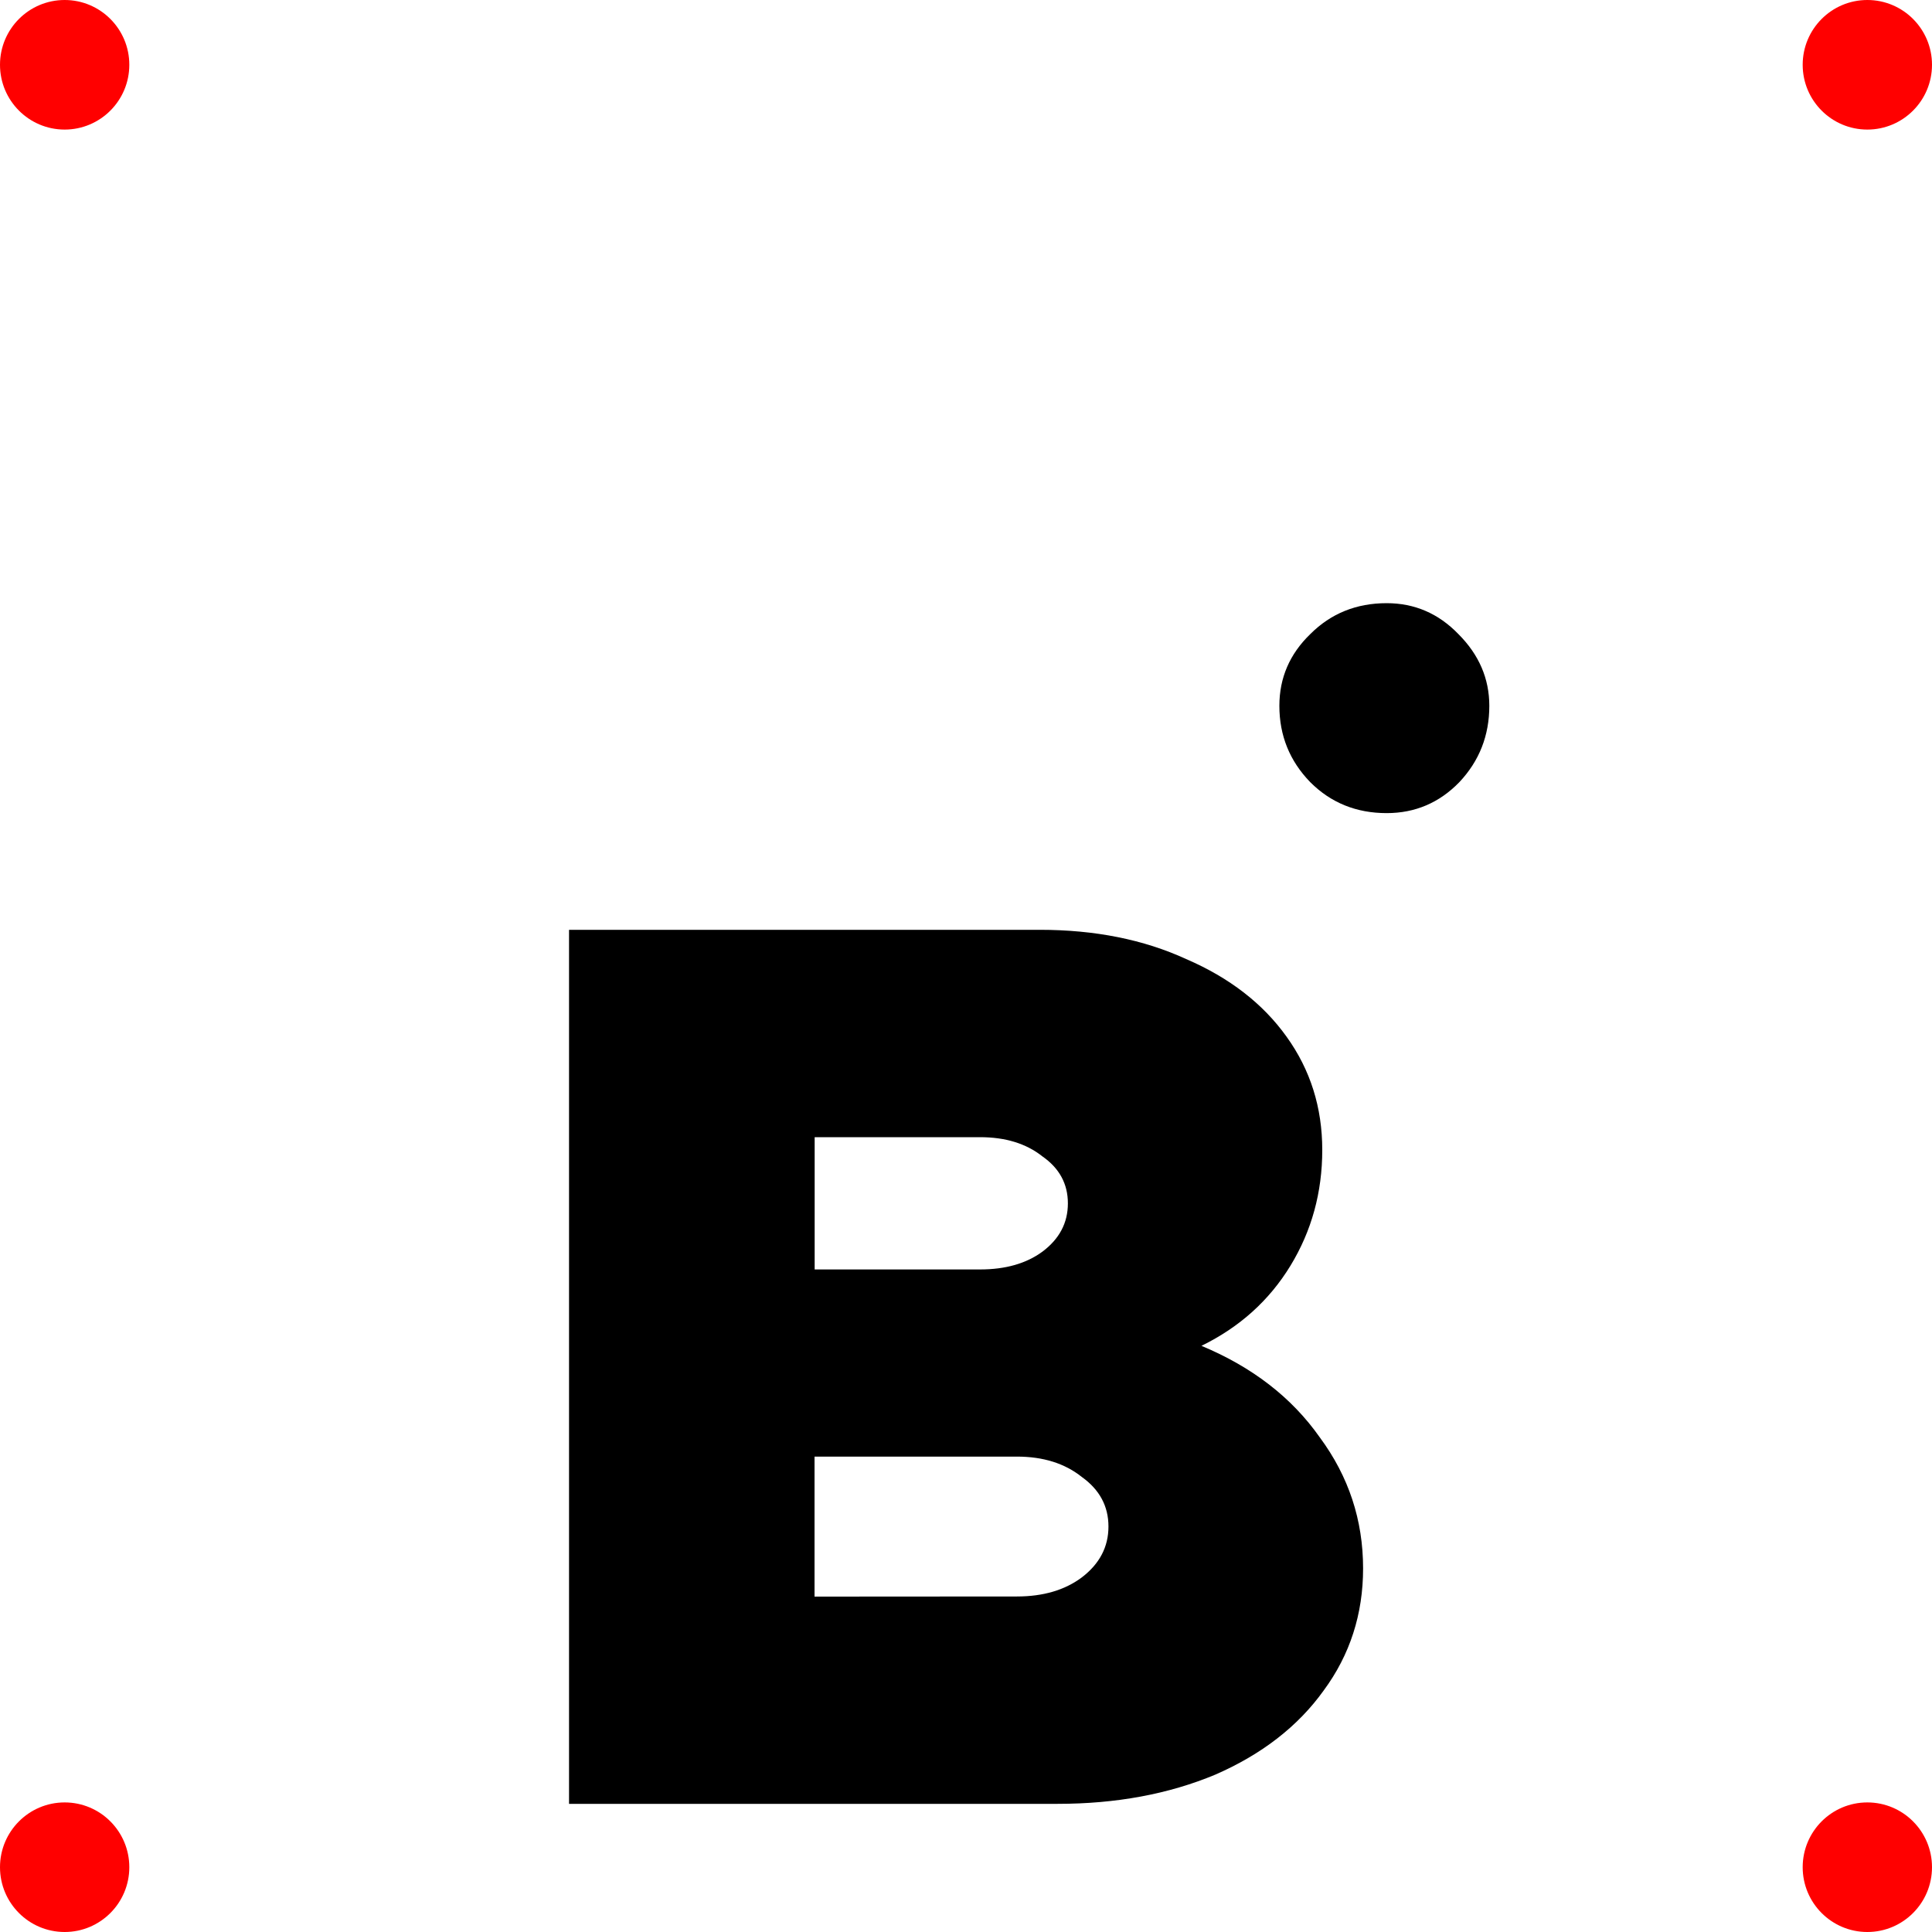 <?xml version="1.0" encoding="UTF-8" standalone="no"?>
<!-- Created with Inkscape (http://www.inkscape.org/) -->

<svg
   width="15mm"
   height="15mm"
   viewBox="0 0 15 15"
   version="1.1"
   id="svg1788"
   xmlns="http://www.w3.org/2000/svg"
   xmlns:svg="http://www.w3.org/2000/svg">
  <defs
     id="defs1785" />
  <g
     id="layer1">
    <ellipse
       style="fill:#ff0000;stroke-width:0.008;stroke-linecap:square;stroke-dasharray:none"
       id="path3281"
       cx="0.502"
       cy="0.503"
       rx="0.502"
       ry="0.503" />
    <ellipse
       style="fill:#ff0000;stroke-width:0.008;stroke-linecap:square;stroke-dasharray:none"
       id="path3281-5"
       cx="14.498"
       cy="0.503"
       rx="0.502"
       ry="0.503" />
    <ellipse
       style="fill:#ff0000;stroke-width:0.008;stroke-linecap:square;stroke-dasharray:none"
       id="path3281-0"
       cx="14.498"
       cy="14.497"
       rx="0.502"
       ry="0.503" />
    <ellipse
       style="fill:#ff0000;stroke-width:0.008;stroke-linecap:square;stroke-dasharray:none"
       id="path3281-9"
       cx="0.502"
       cy="14.497"
       rx="0.502"
       ry="0.503" />
    <g
       aria-label="B"
       id="text3356"
       style="font-weight:900;font-size:9.878px;line-height:12.196px;font-family:Metropolis;-inkscape-font-specification:'Metropolis Heavy';text-align:center;text-anchor:middle;stroke-width:0.265">
      <path
         d="m 8.073,7.219 q 0.642,0 1.136,0.227 0.504,0.217 0.78,0.603 0.277,0.385 0.277,0.879 0,0.494 -0.247,0.899 -0.247,0.405 -0.691,0.622 0.593,0.247 0.919,0.711 0.336,0.454 0.336,1.017 0,0.533 -0.306,0.948 Q 9.979,13.541 9.436,13.778 8.893,14.005 8.211,14.005 H 4.418 V 7.219 Z M 7.609,9.856 q 0.296,0 0.484,-0.138 0.198,-0.148 0.198,-0.375 0,-0.227 -0.198,-0.365 Q 7.905,8.829 7.609,8.829 H 6.325 v 1.027 z m 0.286,2.539 q 0.306,0 0.504,-0.148 0.207,-0.158 0.207,-0.395 0,-0.237 -0.207,-0.385 -0.198,-0.158 -0.504,-0.158 h -1.571 v 1.087 z"
         id="path656" />
    </g>
    <g
       aria-label="."
       id="text3436"
       style="font-weight:900;font-size:7.056px;line-height:8.712px;font-family:Metropolis;-inkscape-font-specification:'Metropolis Heavy';text-align:center;text-anchor:middle;stroke-width:0.265">
      <path
         d="m 10.766,6.313 q -0.353,0 -0.593,-0.24 -0.24,-0.247 -0.24,-0.593 0,-0.325 0.24,-0.557 0.24,-0.24 0.593,-0.24 0.325,0 0.557,0.24 0.24,0.24 0.24,0.557 0,0.346 -0.233,0.593 -0.233,0.24 -0.564,0.24 z"
         id="path653" />
    </g>
  </g>
</svg>
